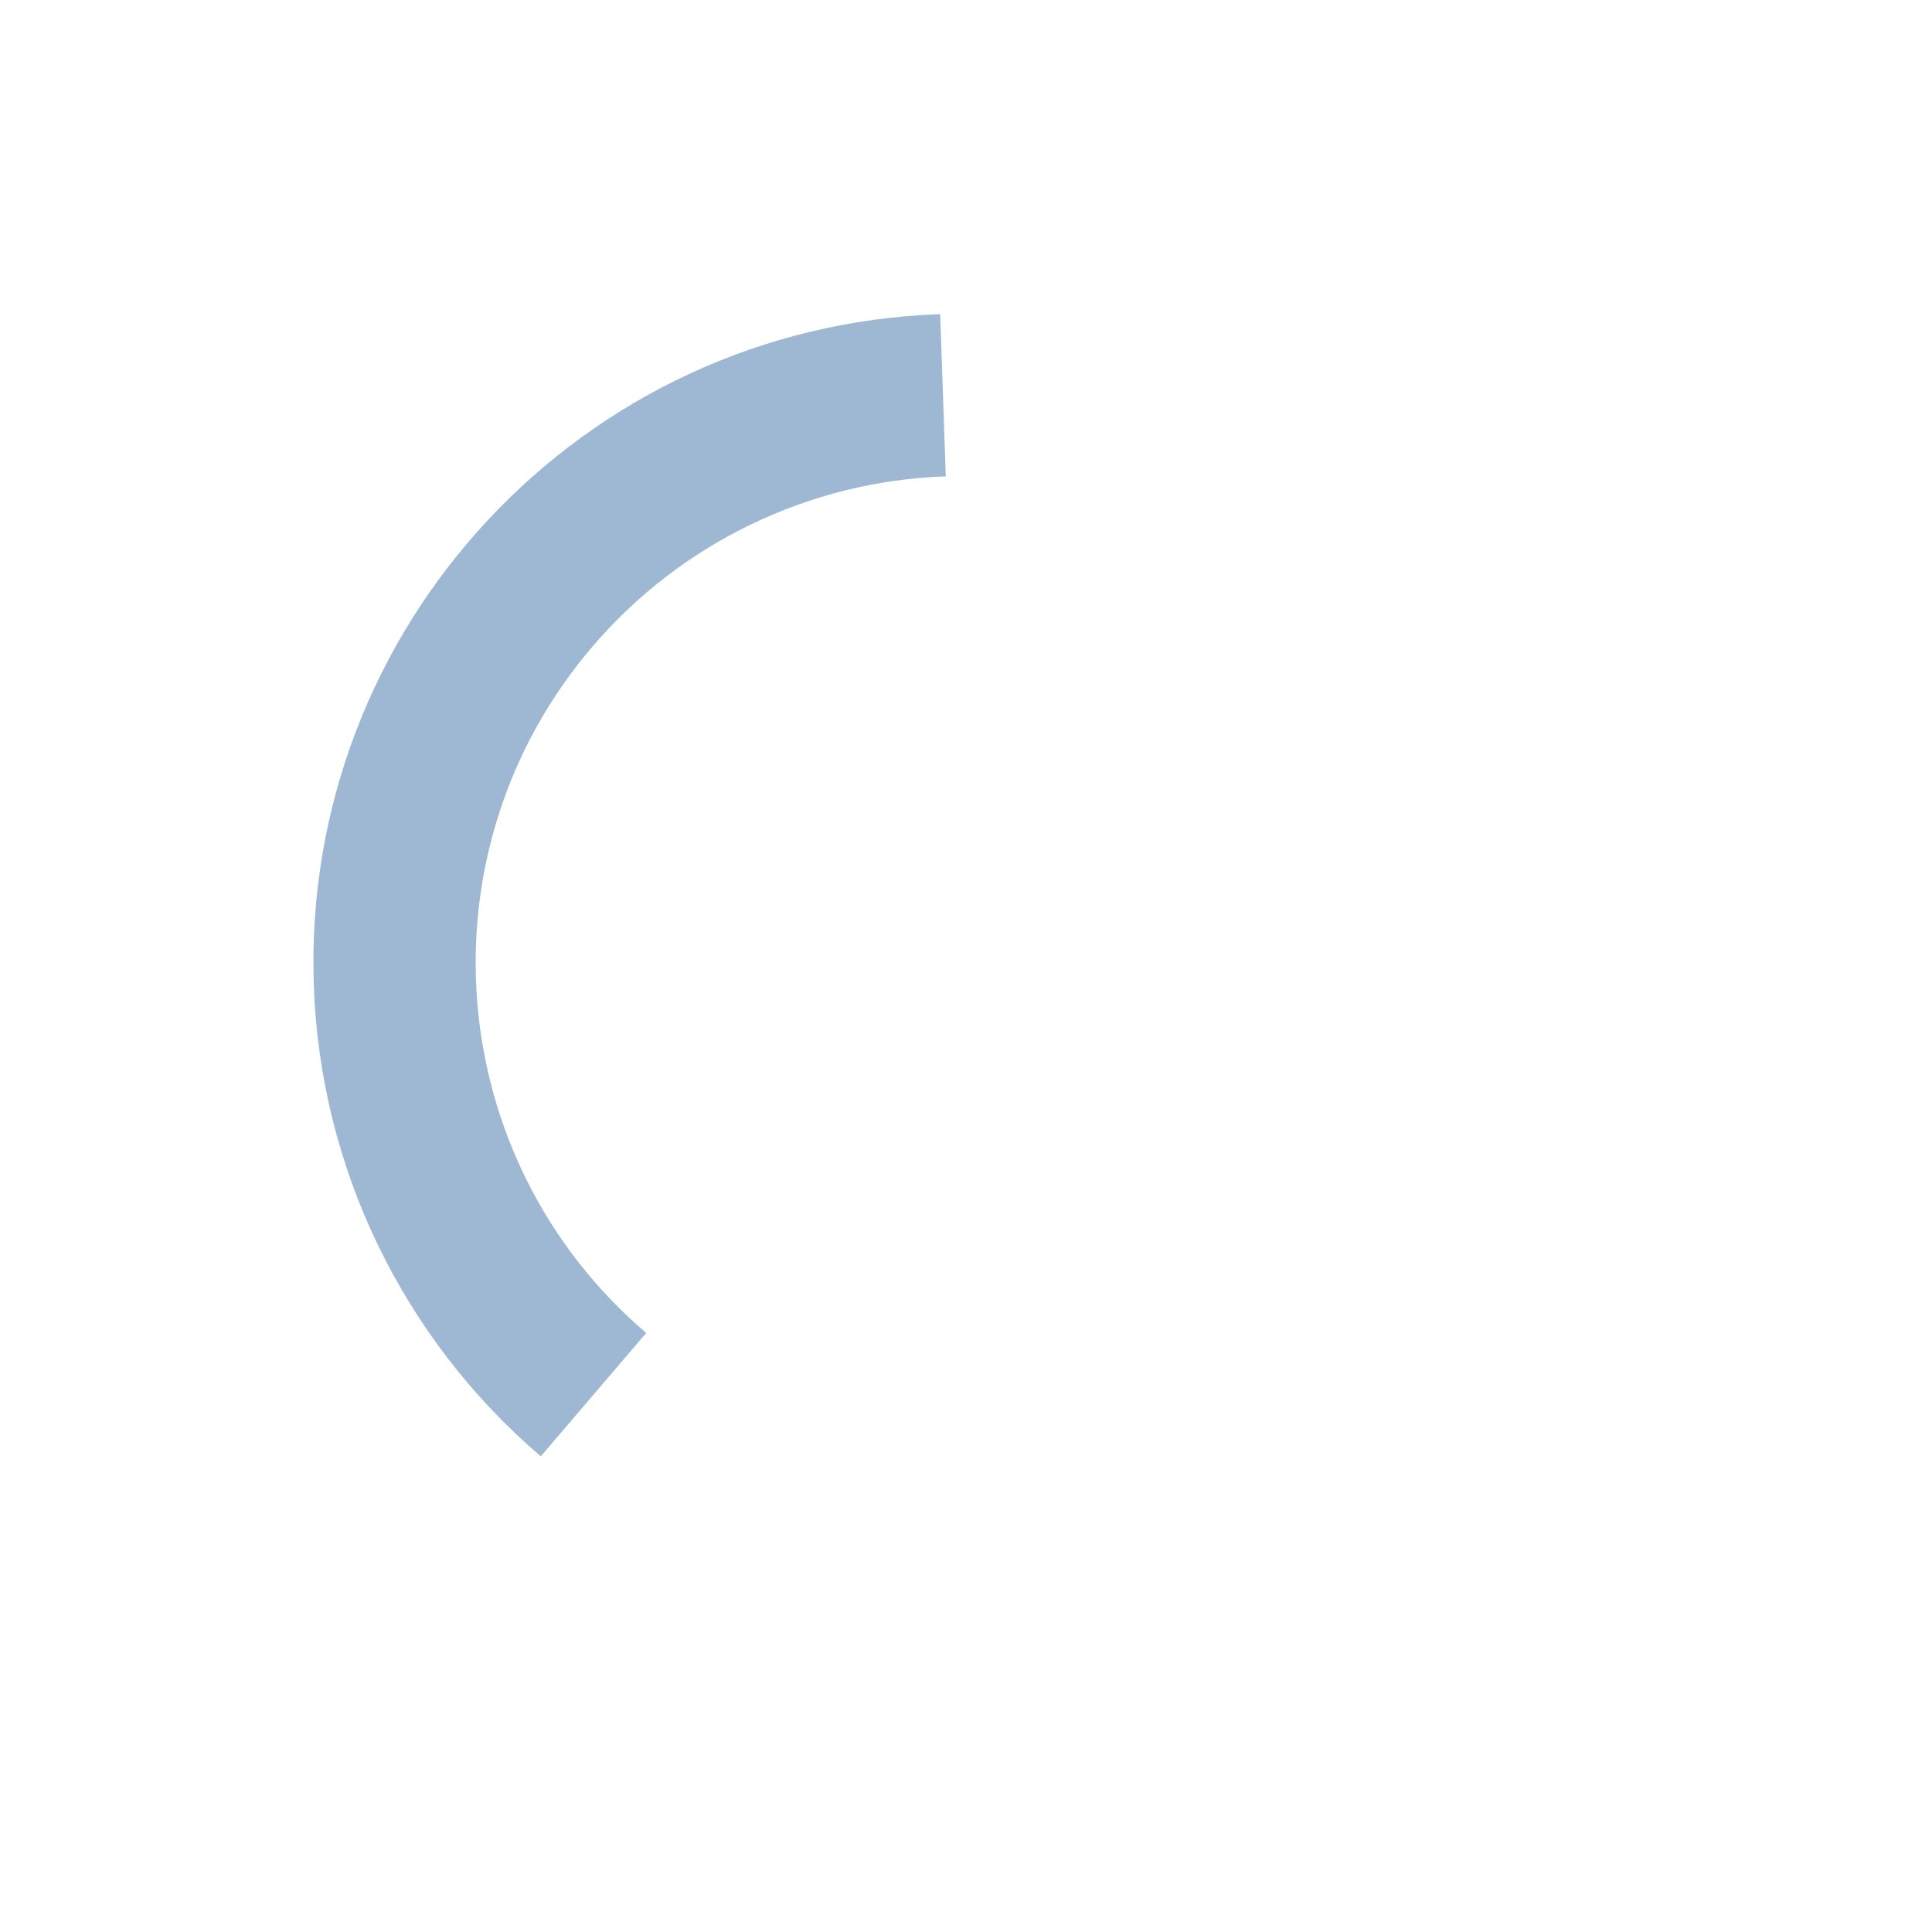 <?xml version="1.0" encoding="utf-8"?>
<!-- Generator: Adobe Illustrator 16.0.3, SVG Export Plug-In . SVG Version: 6.00 Build 0)  -->
<!DOCTYPE svg PUBLIC "-//W3C//DTD SVG 1.1//EN" "http://www.w3.org/Graphics/SVG/1.1/DTD/svg11.dtd">
<svg version="1.1" id="Calque_1" xmlns="http://www.w3.org/2000/svg" xmlns:xlink="http://www.w3.org/1999/xlink" x="0px" y="0px"
	 width="119.055px" height="119.055px" viewBox="-19.312 -19.36 119.055 119.055"
	 enable-background="new -19.312 -19.36 119.055 119.055" xml:space="preserve">
<g>
	<path fill="#9eb8d3" d="M20.508,62.782C7.914,52.016,6.43,33.08,17.195,20.485c5.466-6.396,13.366-10.202,21.774-10.491L38.625,0
		C16.547,0.759-0.735,19.273,0.024,41.352c0.386,11.21,5.461,21.742,13.988,29.031L20.508,62.782z"/>
</g>
</svg>
